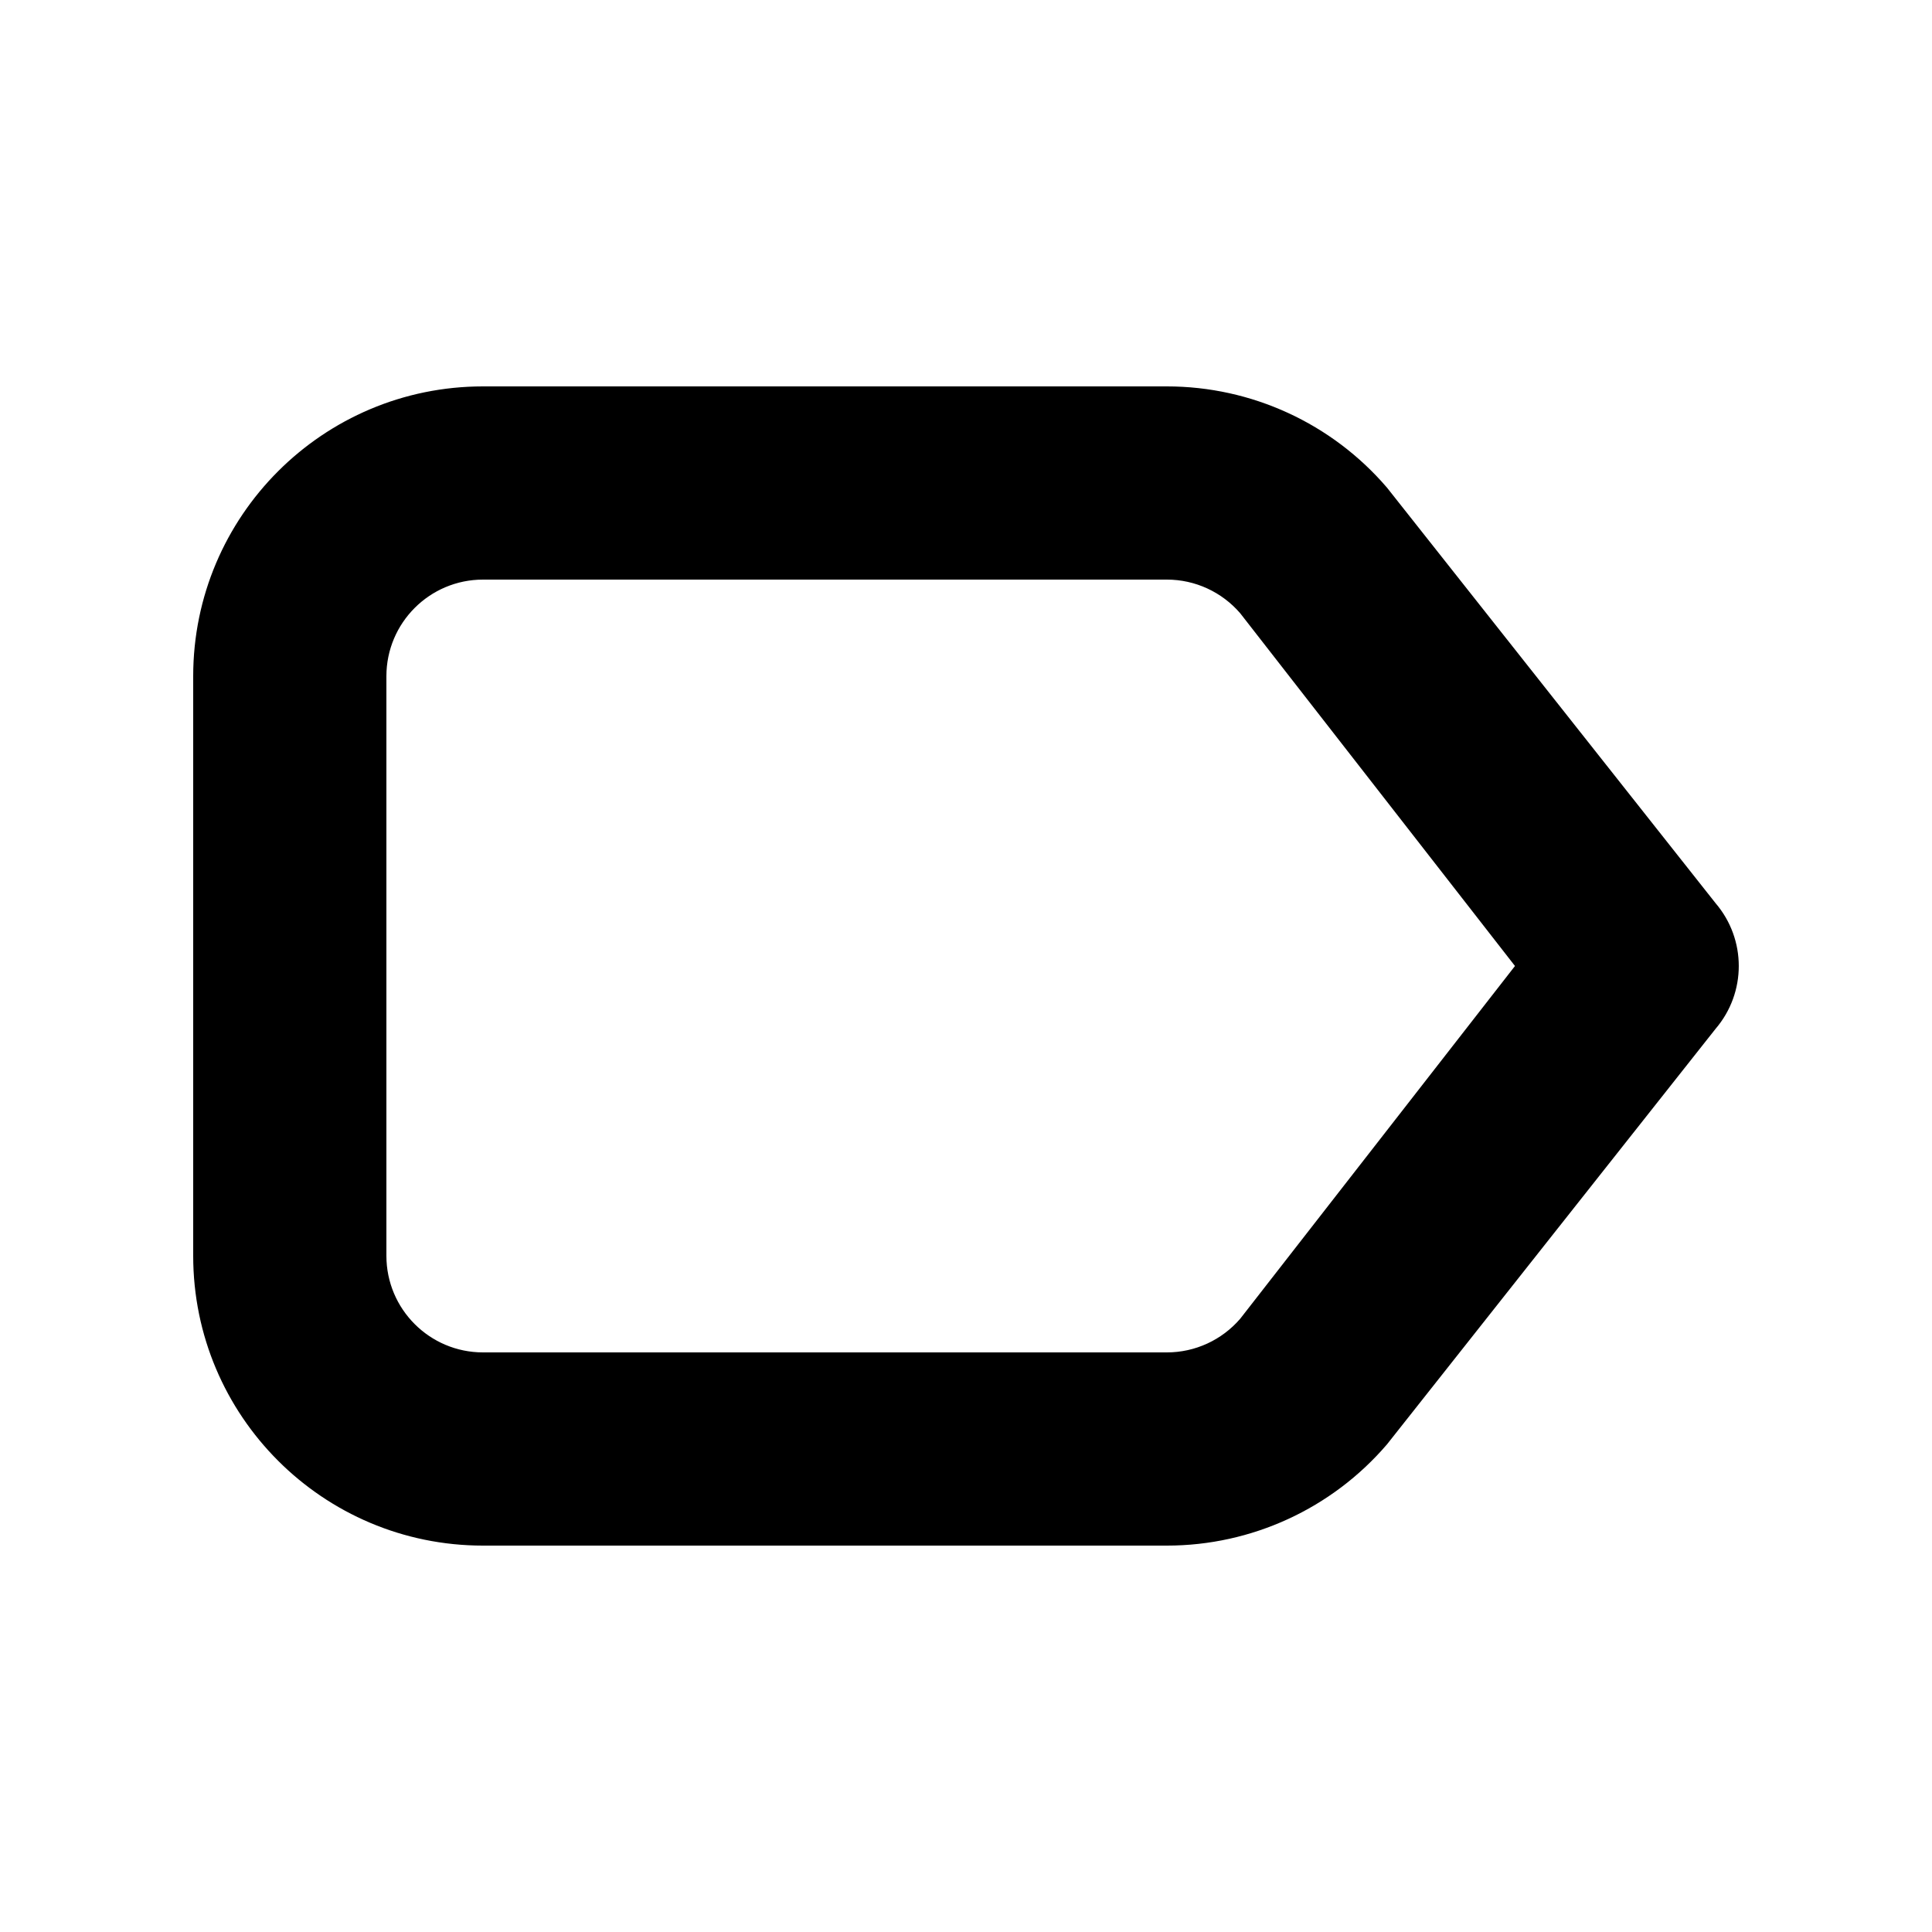 <svg width="20" height="20" viewBox="0 0 20 20" fill="none" xmlns="http://www.w3.org/2000/svg">
<path fill-rule="evenodd" clip-rule="evenodd" d="M5 4H12.08C12.956 4 13.788 4.383 14.358 5.048L17.759 9.349C18.08 9.724 18.08 10.276 17.759 10.651L14.358 14.952C13.788 15.617 12.956 16 12.08 16H5C3.343 16 2 14.657 2 13V7C2 5.343 3.343 4 5 4ZM15.683 10L12.839 6.349C12.649 6.128 12.372 6 12.08 6H5C4.448 6 4 6.448 4 7V13C4 13.552 4.448 14 5 14H12.08C12.372 14 12.649 13.872 12.839 13.651L15.683 10Z" fill="black"/>
</svg>
